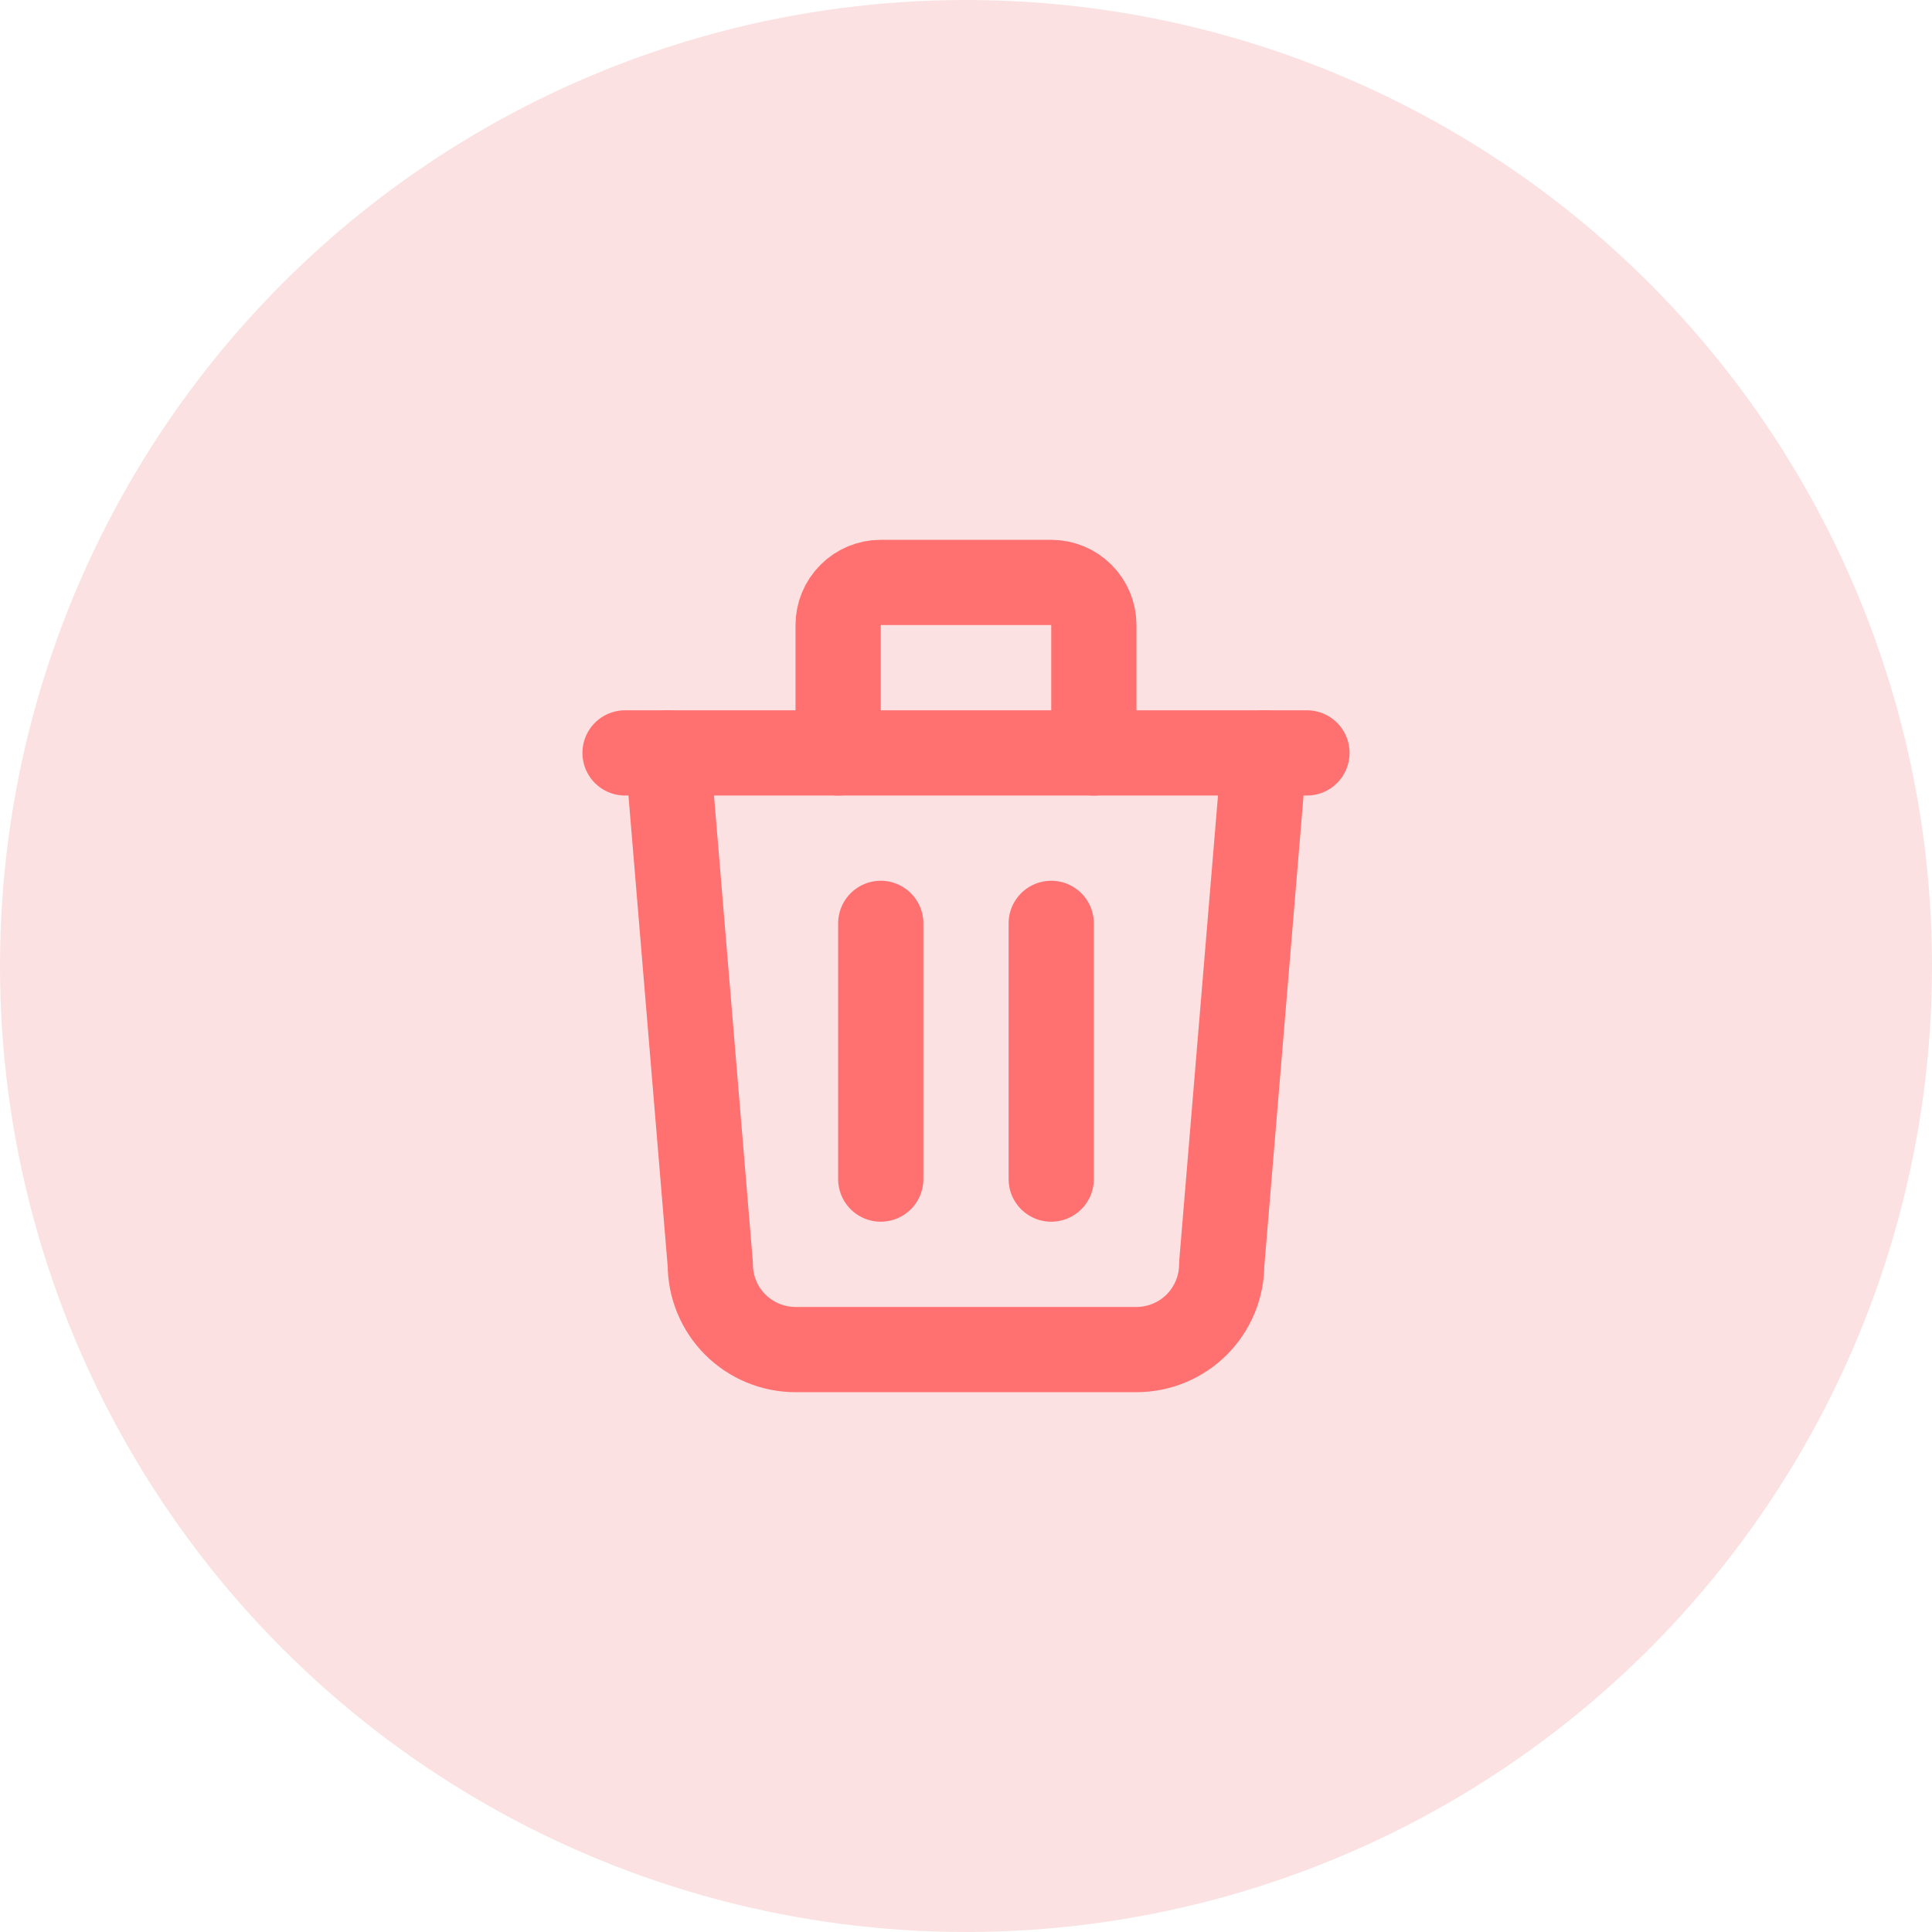 <svg width="34" height="34" viewBox="0 0 34 34" fill="none" xmlns="http://www.w3.org/2000/svg">
<circle cx="17" cy="17" r="17" fill="#FBE1E1"/>
<path d="M11 13.25H23" stroke="#FF7070" stroke-width="1.5" stroke-linecap="round" stroke-linejoin="round"/>
<path d="M15.5 16.25V20.75" stroke="#FF7070" stroke-width="1.5" stroke-linecap="round" stroke-linejoin="round"/>
<path d="M18.5 16.25V20.75" stroke="#FF7070" stroke-width="1.5" stroke-linecap="round" stroke-linejoin="round"/>
<path d="M11.75 13.25L12.5 22.25C12.5 22.648 12.658 23.029 12.939 23.311C13.221 23.592 13.602 23.75 14 23.75H20C20.398 23.75 20.779 23.592 21.061 23.311C21.342 23.029 21.5 22.648 21.5 22.25L22.25 13.25" stroke="#FF7070" stroke-width="1.5" stroke-linecap="round" stroke-linejoin="round"/>
<path d="M14.75 13.25V11C14.75 10.801 14.829 10.61 14.97 10.47C15.11 10.329 15.301 10.25 15.5 10.25H18.5C18.699 10.25 18.89 10.329 19.03 10.47C19.171 10.61 19.25 10.801 19.25 11V13.25" stroke="#FF7070" stroke-width="1.5" stroke-linecap="round" stroke-linejoin="round"/>
</svg>
